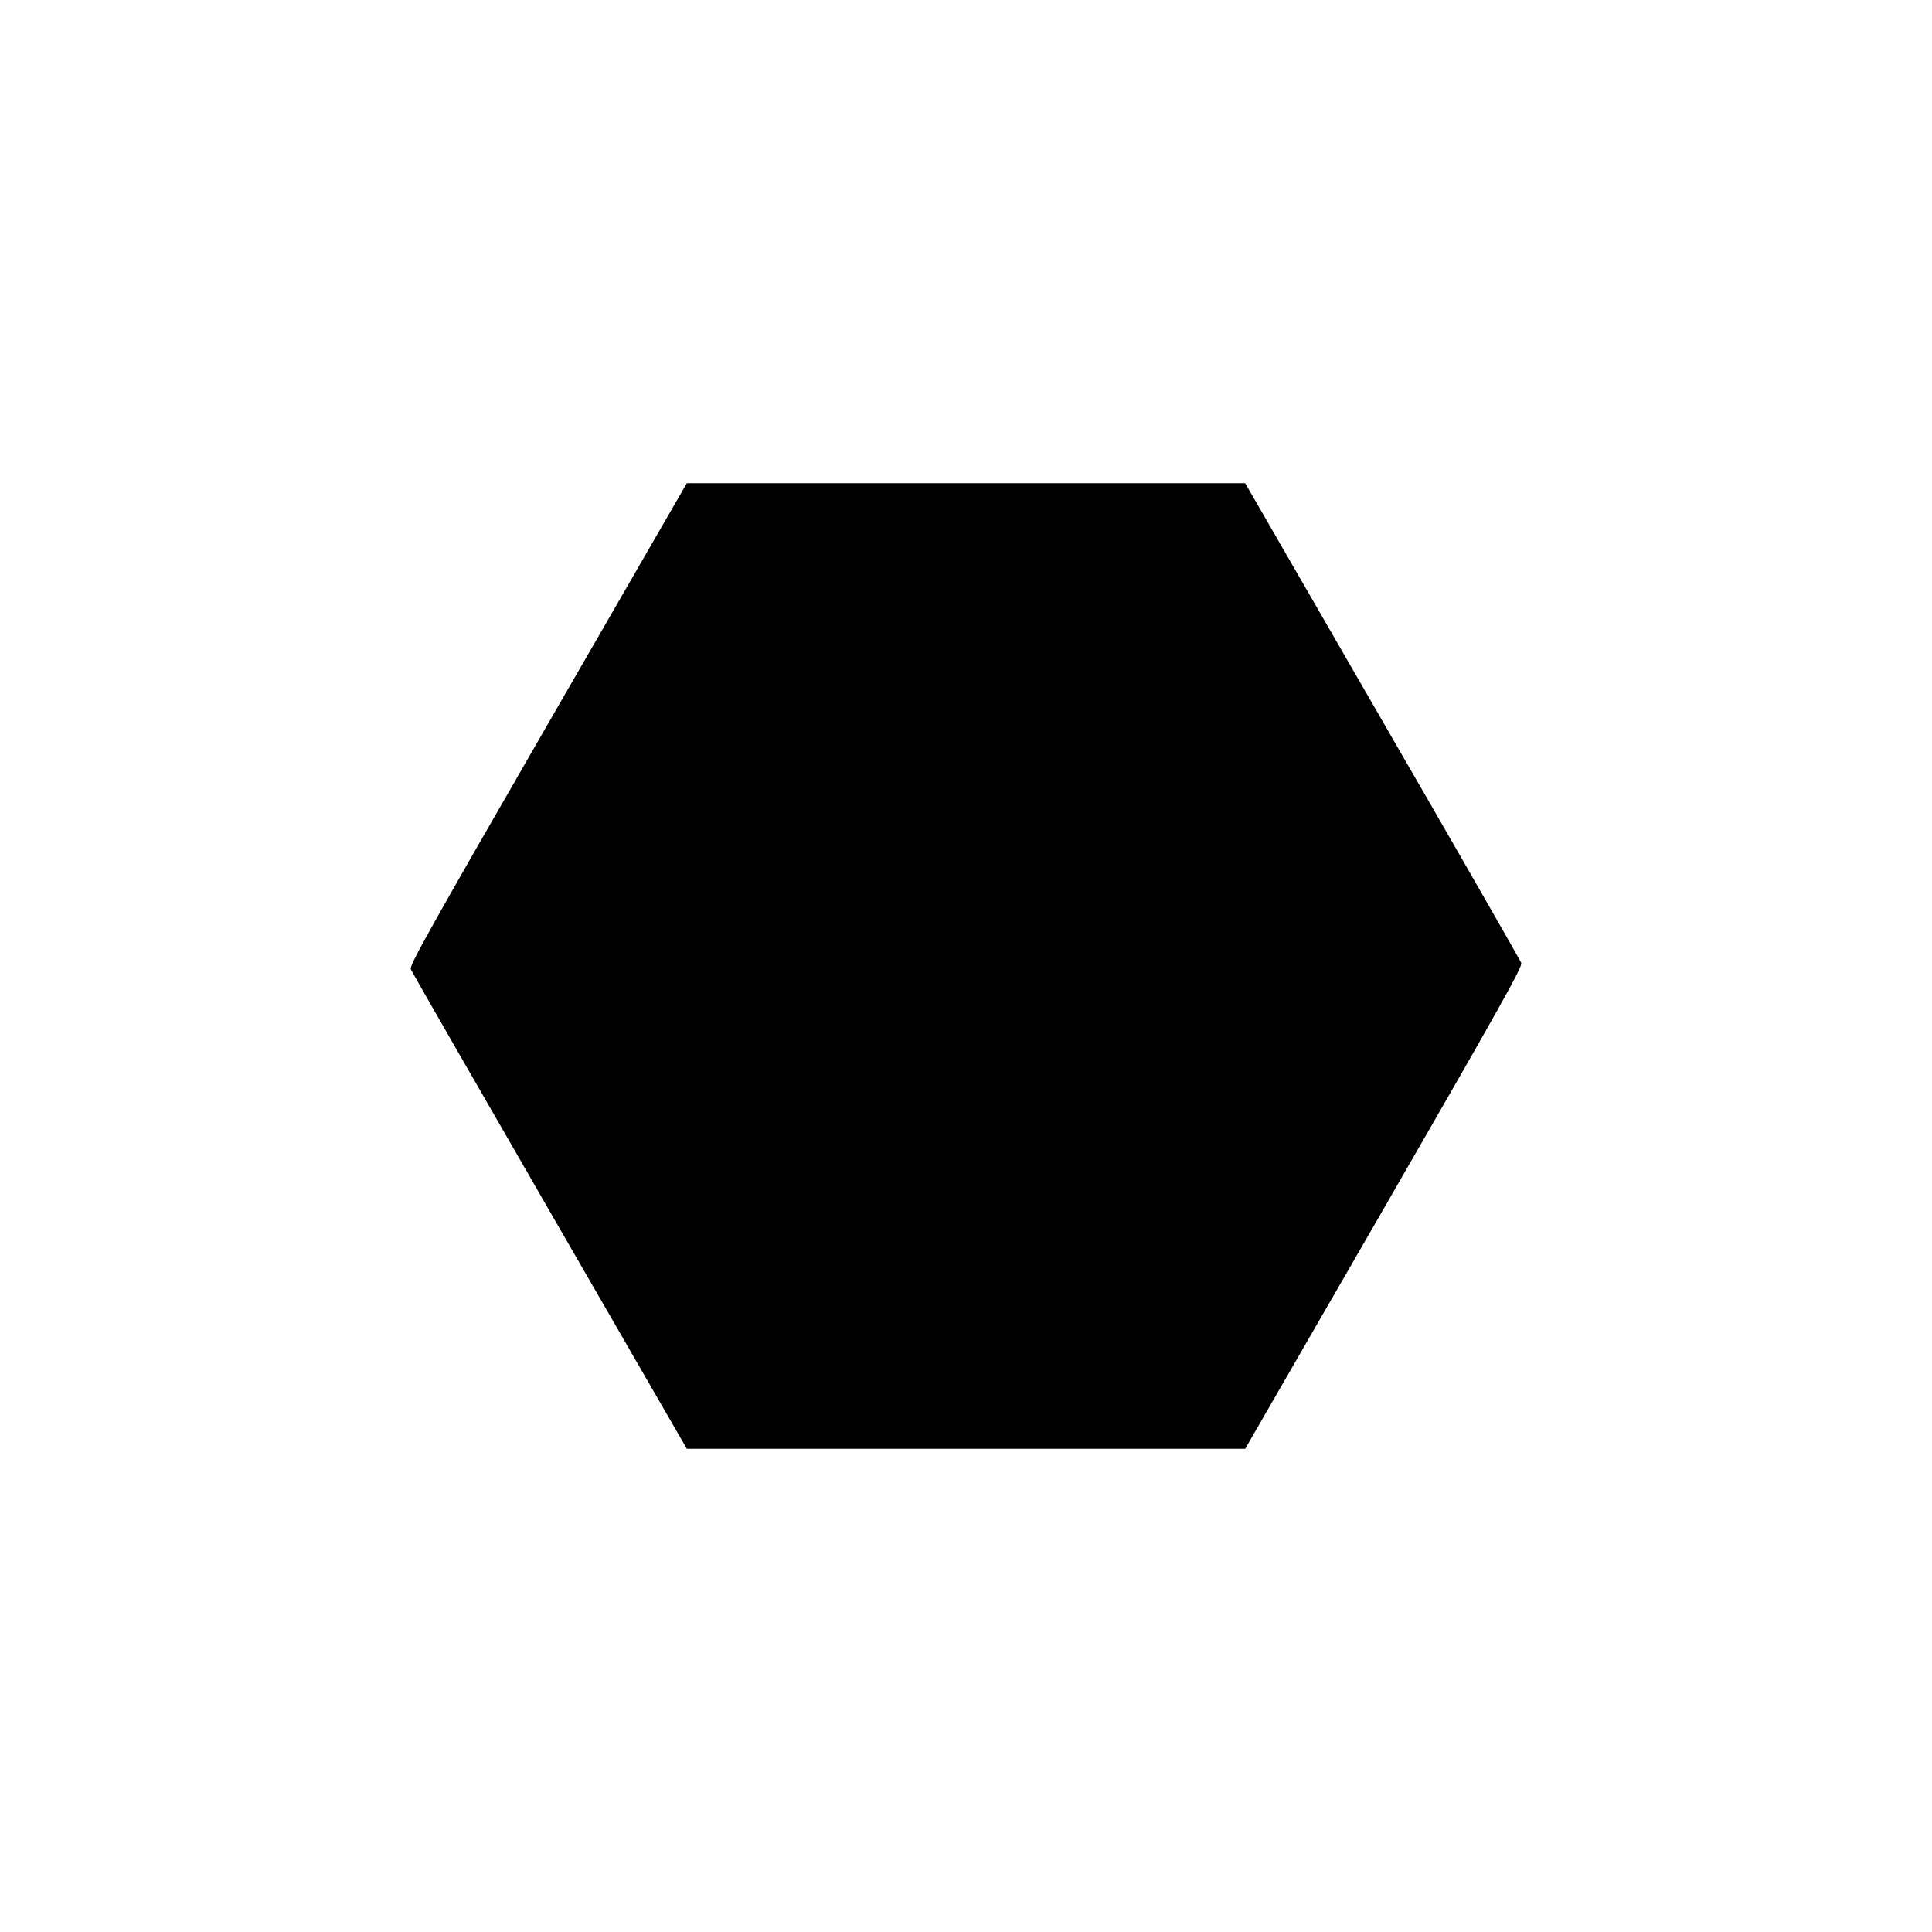 <?xml version="1.0" standalone="no"?>
<!DOCTYPE svg PUBLIC "-//W3C//DTD SVG 20010904//EN"
 "http://www.w3.org/TR/2001/REC-SVG-20010904/DTD/svg10.dtd">
<svg version="1.0" xmlns="http://www.w3.org/2000/svg"
 width="1000pt" height="1000pt" viewBox="0 0 1000 1000"
 preserveAspectRatio="xMidYMid meet">
<g transform="translate(0,1000) scale(0.1,-0.1)"
fill="#000000" stroke="none">
<path d="M2836 6253 c-614 -1065 -717 -1250 -710 -1269 5 -13 329 -577 719
-1253 l710 -1230 1445 0 1445 0 719 1246 c614 1065 717 1250 710 1269 -5 13
-328 577 -719 1253 l-710 1230 -1445 0 -1445 0 -719 -1246z"/>
</g>
</svg>
